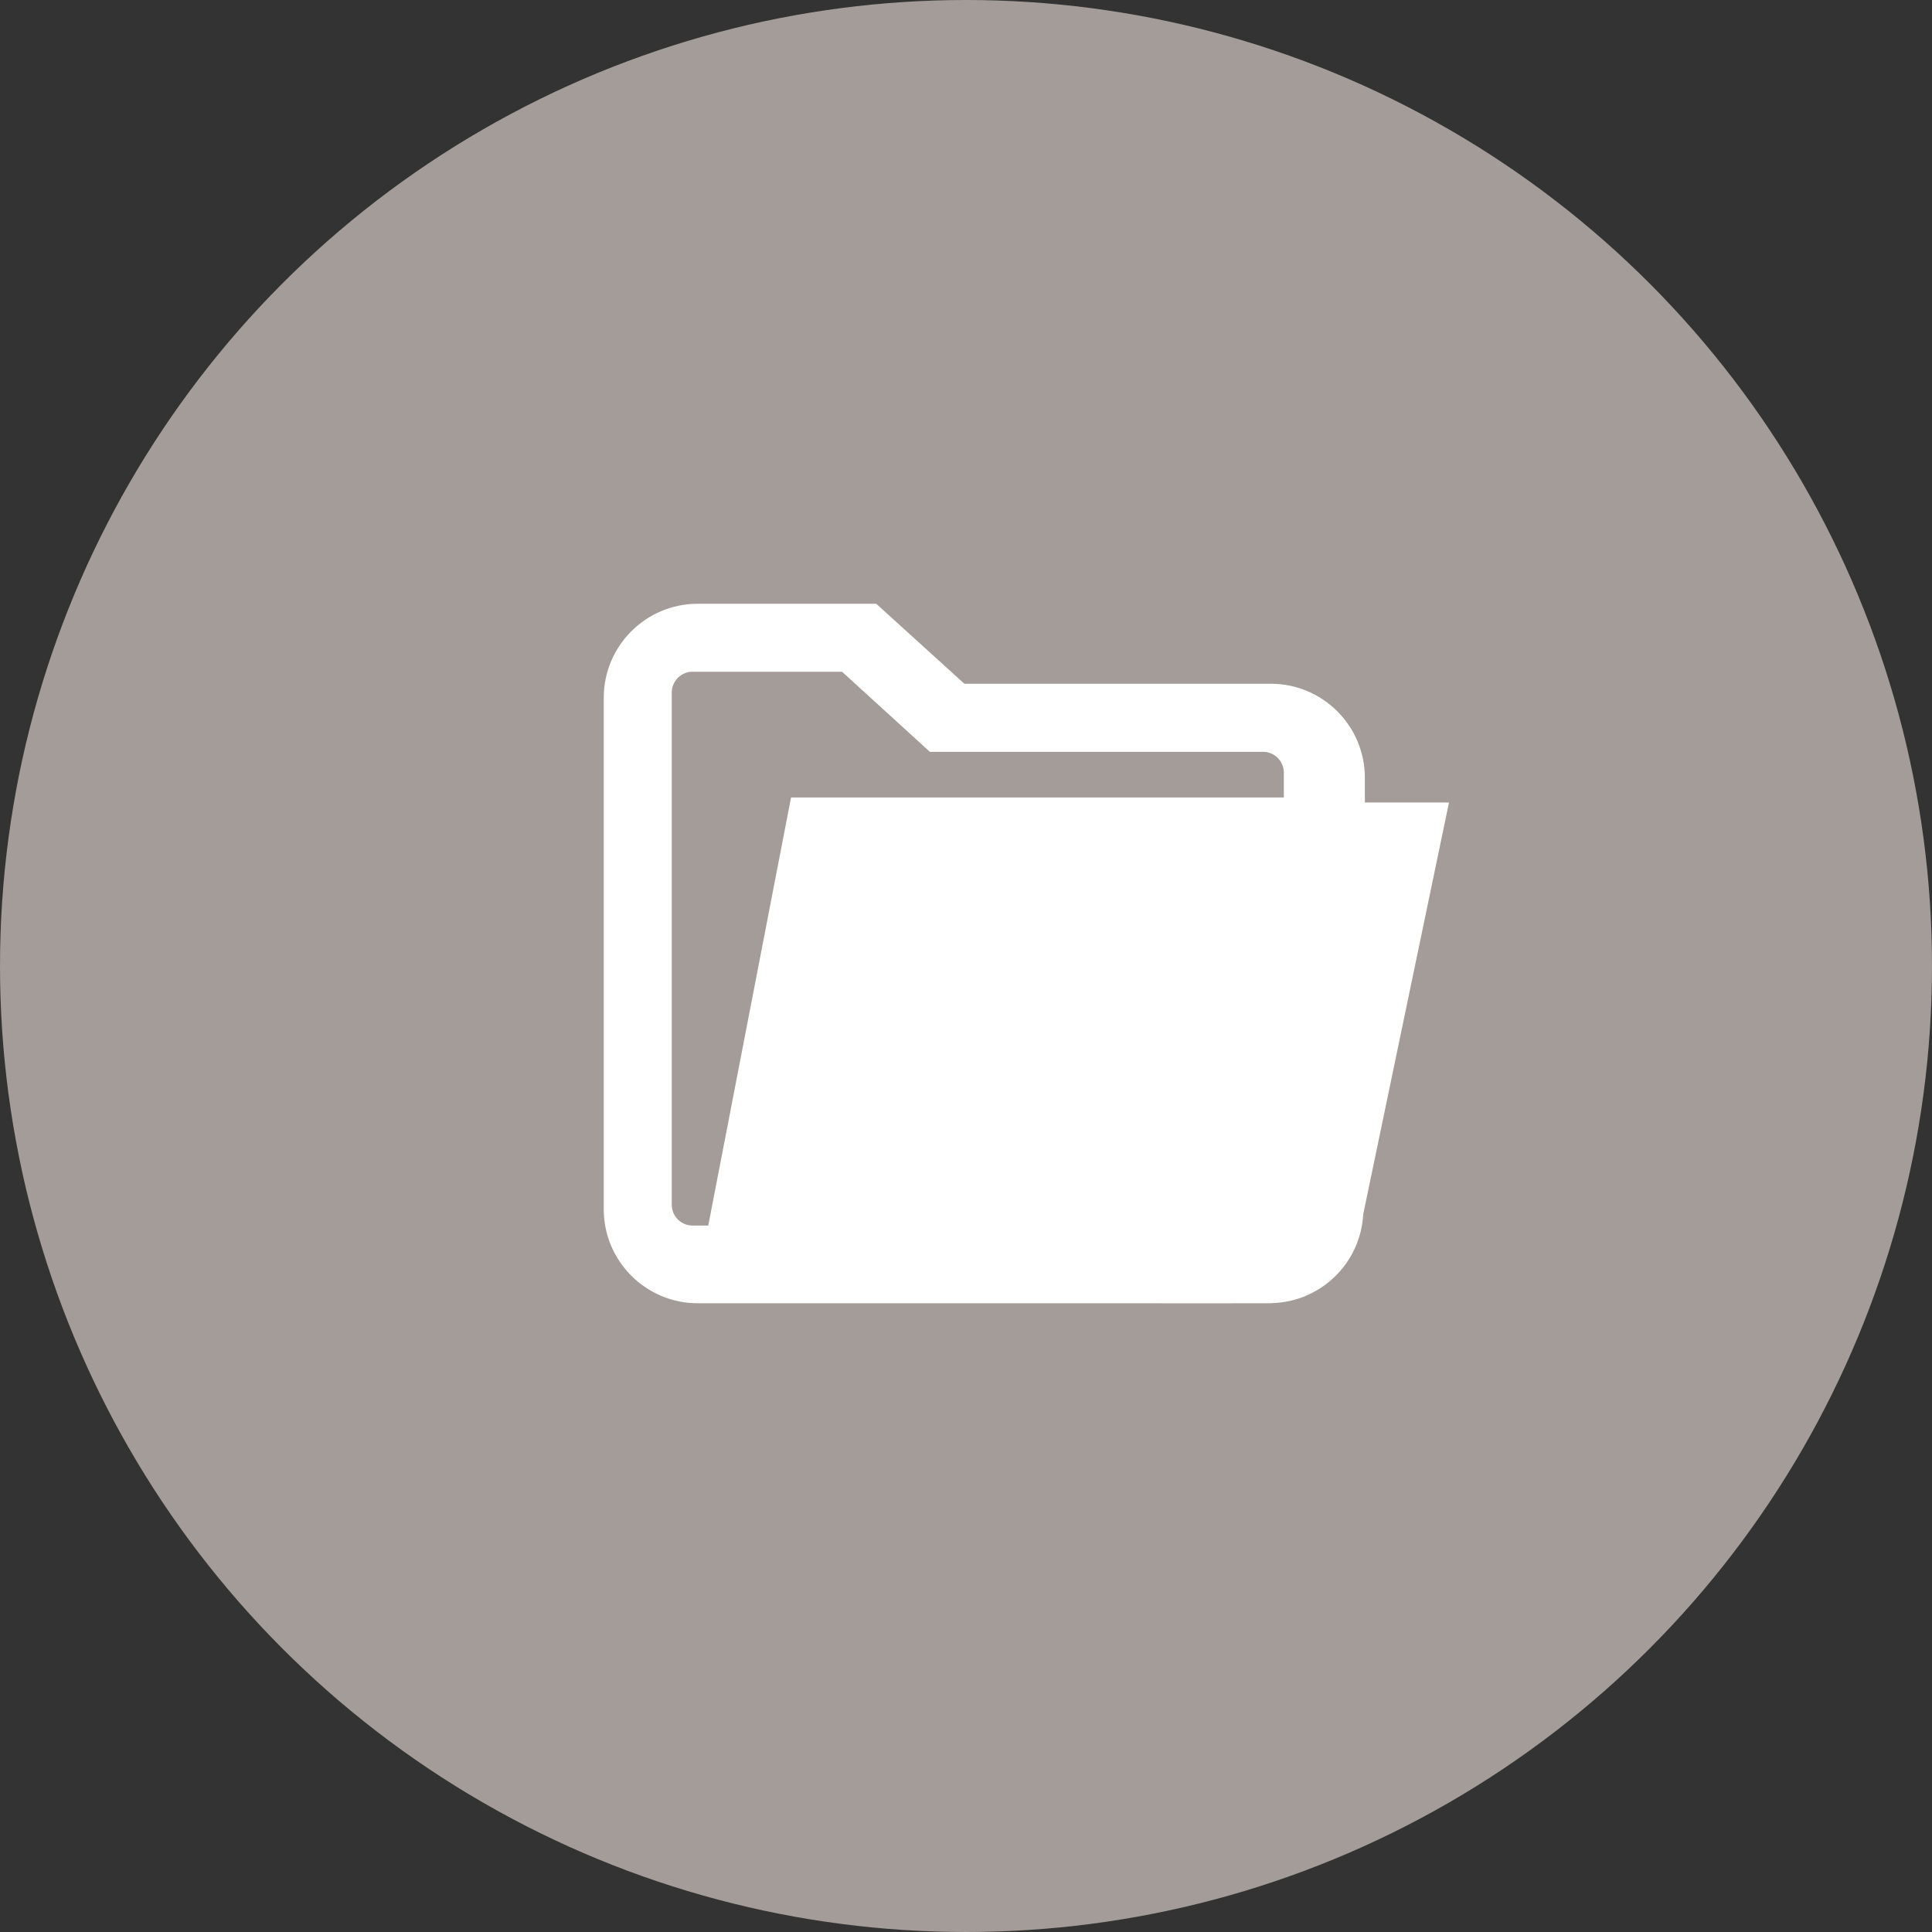 <?xml version="1.0" encoding="UTF-8"?>
<svg width="80px" height="80px" viewBox="0 0 80 80" version="1.1" xmlns="http://www.w3.org/2000/svg" xmlns:xlink="http://www.w3.org/1999/xlink">
    <rect x="0" y="0" width="80" height="80" fill="#333333" stroke="none"/>
    <!-- Generator: Sketch 61.1 (89650) - https://sketch.com -->
    <title>Folder - Tan</title>
    <desc>Created with Sketch.</desc>
    <g id="Blackboard-Icons-★" stroke="none" stroke-width="1" fill="none" fill-rule="evenodd">
        <g id="Icons---Fill" transform="translate(-1924, -1959)">
            <g id="Folder-Icons" transform="translate(48, 1959)">
                <g id="Folder---Tan" transform="translate(1876, 0)">
                    <circle id="Oval" fill="#A39C99" cx="40" cy="40" r="40"></circle>
                    <path d="M36.283,25 L39.933,28.313 L52.625,28.313 C54.77,28.313 56.516,30.058 56.516,32.203 L56.516,33.228 L60,33.229 L56.448,50.279 C56.342,52.29 54.707,53.898 52.683,53.959 C52.664,53.959 52.645,53.965 52.625,53.965 L50.828,53.966 L28.891,53.965 C26.745,53.965 25,52.22 25,50.075 L25,28.89 C25,26.745 26.746,25 28.892,25 L36.283,25 Z M34.869,27.816 L28.675,27.816 C28.201,27.816 27.816,28.203 27.816,28.679 L27.816,49.884 C27.816,50.36 28.201,50.747 28.675,50.747 L29.328,50.747 L32.755,33.022 L53.161,33.022 L53.161,31.995 C53.161,31.52 52.776,31.132 52.303,31.132 L38.504,31.132 L34.869,27.816 Z" id="Folder" fill="#FFFFFF" fill-rule="nonzero"></path>
                </g>
            </g>
        </g>
    </g>
</svg>